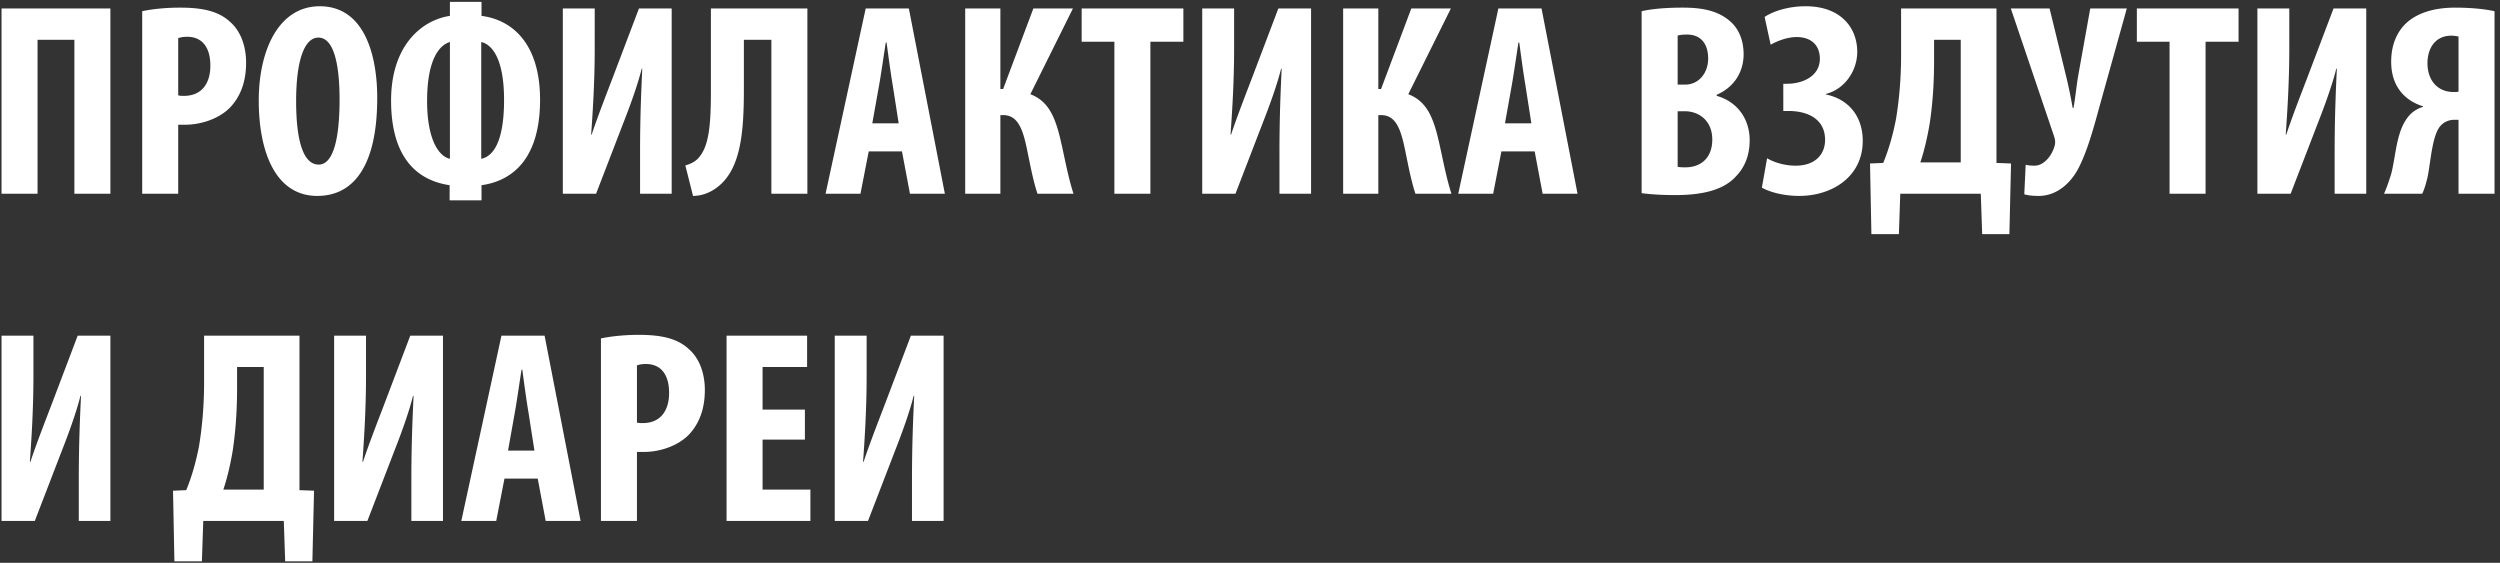 <svg xmlns="http://www.w3.org/2000/svg" fill="none" viewBox="0 0 382 86"><rect x="0" y="0" width="382" height="86" fill="#333333" stroke="none"/><path fill="#fff" d="M.236 1.292h16.632V29.6h-5.502V6.08H5.738V29.6H.236zM21.728 29.6V1.712c1.554-.336 3.654-.546 5.754-.546 3.276 0 5.838.462 7.686 2.184 1.68 1.47 2.436 3.822 2.436 6.216 0 3.066-.924 5.208-2.394 6.804-1.764 1.848-4.62 2.688-6.888 2.688H27.23V29.6zM27.23 5.828v8.736c.252.084.546.084.882.084 2.772 0 4.032-1.974 4.032-4.62 0-2.478-1.008-4.41-3.57-4.41-.504 0-1.008.084-1.344.21M48.862.956c6.846 0 8.778 7.518 8.778 13.986 0 10.668-3.78 14.994-9.157 14.994-6.425 0-8.945-6.804-8.945-14.574 0-7.728 3.066-14.406 9.324-14.406m-.21 4.788c-2.184 0-3.403 3.612-3.403 9.702 0 6.426 1.218 9.702 3.444 9.702 2.31 0 3.193-4.2 3.193-9.954 0-4.956-.756-9.45-3.235-9.45M68.746.284h4.83v2.142c5.082.672 8.946 4.662 8.946 12.81 0 8.694-3.906 12.348-8.946 13.062v2.31h-4.872v-2.31c-5.124-.756-8.946-4.368-8.946-12.936 0-8.316 4.578-12.264 8.988-12.936zm0 23.982V6.416c-1.68.504-3.486 2.772-3.486 9.03 0 5.838 1.764 8.442 3.486 8.82m4.788-17.85v17.85c1.848-.378 3.486-2.646 3.486-8.988 0-6.426-1.89-8.484-3.486-8.862M86 1.292h4.872V7.55c0 5.208-.336 10.08-.546 13.02h.084c.798-2.436 2.226-6.132 3.066-8.316l4.158-10.962h4.998V29.6h-4.83v-6.384c0-5.67.21-9.87.336-12.726h-.084c-.63 2.562-1.89 5.964-2.814 8.316L91.082 29.6H86zm22.625 0h14.742V29.6h-5.502V6.08h-4.2v7.476c0 6.51-.42 12.222-3.99 14.994-1.05.84-2.394 1.386-3.78 1.386l-1.176-4.662c.672-.168 1.386-.504 1.89-1.008 1.638-1.68 2.016-4.704 2.016-10.206zm29.197 21.84h-5.082l-1.26 6.468h-5.334l6.132-28.308h6.594l5.502 28.308h-5.334zm-4.536-4.284h4.032l-.924-5.922c-.294-1.722-.672-4.536-.924-6.426h-.126c-.294 1.89-.714 4.83-1.008 6.468zm14.196-17.556h5.376v12.306h.42l4.62-12.306h6.048l-6.51 13.104c2.898 1.092 3.864 3.738 4.662 7.182.63 2.73 1.092 5.418 1.932 8.022h-5.502c-.672-2.016-1.092-4.326-1.554-6.552-.672-3.318-1.428-5.46-3.696-5.46h-.42V29.6h-5.376zM170.277 29.6V6.374h-4.998V1.292h15.54v5.082h-5.04V29.6zm13.422-28.308h4.872V7.55c0 5.208-.336 10.08-.546 13.02h.084c.798-2.436 2.226-6.132 3.066-8.316l4.158-10.962h4.998V29.6h-4.83v-6.384c0-5.67.21-9.87.336-12.726h-.084c-.63 2.562-1.89 5.964-2.814 8.316L188.781 29.6h-5.082zm21.533 0h5.376v12.306h.42l4.62-12.306h6.048l-6.51 13.104c2.898 1.092 3.864 3.738 4.662 7.182.63 2.73 1.092 5.418 1.932 8.022h-5.502c-.672-2.016-1.092-4.326-1.554-6.552-.672-3.318-1.428-5.46-3.696-5.46h-.42V29.6h-5.376zm29.264 21.84h-5.082l-1.26 6.468h-5.334l6.132-28.308h6.594l5.502 28.308h-5.334zm-4.536-4.284h4.032l-.924-5.922c-.294-1.722-.672-4.536-.924-6.426h-.126c-.294 1.89-.714 4.83-1.008 6.468zm20.882 10.668V1.712c1.68-.378 3.864-.546 6.258-.546 2.646 0 5.208.336 7.182 2.016 1.512 1.26 2.142 3.15 2.142 5.124 0 2.52-1.302 4.956-4.116 6.174v.168c3.276.924 5.04 3.654 5.04 6.762 0 2.352-.756 4.158-2.1 5.544-1.68 1.848-4.536 2.856-9.282 2.856-2.1 0-3.864-.126-5.124-.294m5.502-24.066v7.476h1.176c1.974 0 3.486-1.68 3.486-3.99 0-2.058-.966-3.654-3.234-3.654-.588 0-1.092.042-1.428.168m0 11.55v8.484c.336.084.714.084 1.218.084 2.226 0 4.074-1.344 4.074-4.242 0-2.814-1.932-4.284-4.116-4.326zm14.212-10.164-.924-4.242c1.218-.84 3.57-1.638 6.258-1.638 5.376 0 7.896 3.276 7.896 6.972 0 2.898-1.932 5.712-4.788 6.426v.084c3.318.672 5.628 3.192 5.628 7.098 0 5.418-4.62 8.4-9.702 8.4-2.352 0-4.41-.546-5.712-1.26l.798-4.494c1.218.714 2.814 1.134 4.368 1.134 2.94 0 4.494-1.68 4.494-3.948 0-3.15-2.604-4.41-5.586-4.41h-.798V12.8h.546c2.52 0 5.04-1.218 5.04-3.822 0-1.974-1.218-3.318-3.57-3.318-1.302 0-2.856.546-3.948 1.176m19.93-5.544h14.574v23.604l2.226.084-.252 10.794h-4.158l-.21-6.174H290.36l-.21 6.174h-4.2l-.21-10.794 2.016-.084c.882-2.142 1.47-4.284 1.932-6.594.546-3.234.798-6.552.798-9.87zm5.04 4.788v3.276c0 3.234-.21 6.51-.672 9.534-.336 2.016-.84 4.2-1.428 5.922h6.174V6.08zm11.726-4.788h5.922l2.604 10.668c.378 1.596.714 3.276.924 4.536h.126c.252-1.344.42-3.066.672-4.662l1.89-10.542h5.586l-4.2 15.078c-.966 3.57-2.058 7.434-3.486 9.87-1.344 2.226-3.402 3.696-5.754 3.696-.966 0-1.68-.084-2.226-.252l.21-4.494c.252.042.672.126 1.344.126 1.428 0 2.604-1.47 3.024-2.856.21-.588.168-1.05-.042-1.68zM331.509 29.6V6.374h-4.998V1.292h15.54v5.082h-5.04V29.6zm13.422-28.308h4.872V7.55c0 5.208-.336 10.08-.546 13.02h.084c.798-2.436 2.226-6.132 3.066-8.316l4.158-10.962h4.998V29.6h-4.83v-6.384c0-5.67.21-9.87.336-12.726h-.084c-.63 2.562-1.89 5.964-2.814 8.316L350.013 29.6h-5.082zM370.119 29.6h-5.838c.378-.84.756-1.932 1.092-3.024.756-2.856.756-6.804 2.856-9.03a4.5 4.5 0 0 1 2.016-1.218v-.084c-2.982-.924-4.872-3.234-4.872-6.804 0-2.898 1.092-4.914 2.604-6.174 1.806-1.47 4.326-2.1 7.182-2.1 2.1 0 4.284.168 6.006.546V29.6h-5.502V18.302h-.588c-.966 0-1.722.378-2.268 1.05-1.218 1.554-1.428 5.67-1.89 7.77-.21.84-.42 1.68-.798 2.478m5.544-15.582V5.576c-.294-.042-.63-.126-1.092-.126-2.562 0-3.654 2.058-3.654 4.2 0 2.688 1.596 4.41 3.99 4.41.336 0 .462 0 .756-.042M.236 51.292h4.872v6.258c0 5.208-.336 10.08-.546 13.02h.084c.798-2.436 2.226-6.132 3.066-8.316l4.158-10.962h4.998V79.6h-4.83v-6.384c0-5.67.21-9.87.336-12.726h-.084c-.63 2.562-1.89 5.964-2.814 8.316L5.318 79.6H.236zm30.949 0h14.574v23.604l2.226.084-.252 10.794h-4.158l-.21-6.174H31.059l-.21 6.174h-4.2l-.21-10.794 2.016-.084c.882-2.142 1.47-4.284 1.932-6.594.546-3.234.798-6.552.798-9.87zm5.04 4.788v3.276c0 3.234-.21 6.51-.672 9.534-.336 2.016-.84 4.2-1.428 5.922h6.174V56.08zm14.83-4.788h4.871v6.258c0 5.208-.336 10.08-.546 13.02h.084c.798-2.436 2.226-6.132 3.066-8.316l4.158-10.962h4.998V79.6h-4.83v-6.384c0-5.67.21-9.87.336-12.726h-.084c-.63 2.562-1.89 5.964-2.814 8.316L56.136 79.6h-5.082zm31.109 21.84h-5.082l-1.26 6.468h-5.334l6.132-28.308h6.594L88.716 79.6h-5.334zm-4.536-4.284h4.032l-.924-5.922c-.294-1.722-.672-4.536-.924-6.426h-.126c-.294 1.89-.714 4.83-1.008 6.468zM91.824 79.6V51.712c1.554-.336 3.654-.546 5.754-.546 3.276 0 5.838.462 7.686 2.184 1.68 1.47 2.436 3.822 2.436 6.216 0 3.066-.924 5.208-2.394 6.804-1.764 1.848-4.62 2.688-6.888 2.688h-1.092V79.6zm5.502-23.772v8.736c.252.084.546.084.882.084 2.772 0 4.032-1.974 4.032-4.62 0-2.478-1.008-4.41-3.57-4.41-.504 0-1.008.084-1.344.21m25.663 6.762v4.578h-6.468v7.644h7.308V79.6h-12.81V51.292h12.306v4.788h-6.804v6.51zm4.56-11.298h4.872v6.258c0 5.208-.336 10.08-.546 13.02h.084c.798-2.436 2.226-6.132 3.066-8.316l4.158-10.962h4.998V79.6h-4.83v-6.384c0-5.67.21-9.87.336-12.726h-.084c-.63 2.562-1.89 5.964-2.814 8.316L132.631 79.6h-5.082z"/></svg>